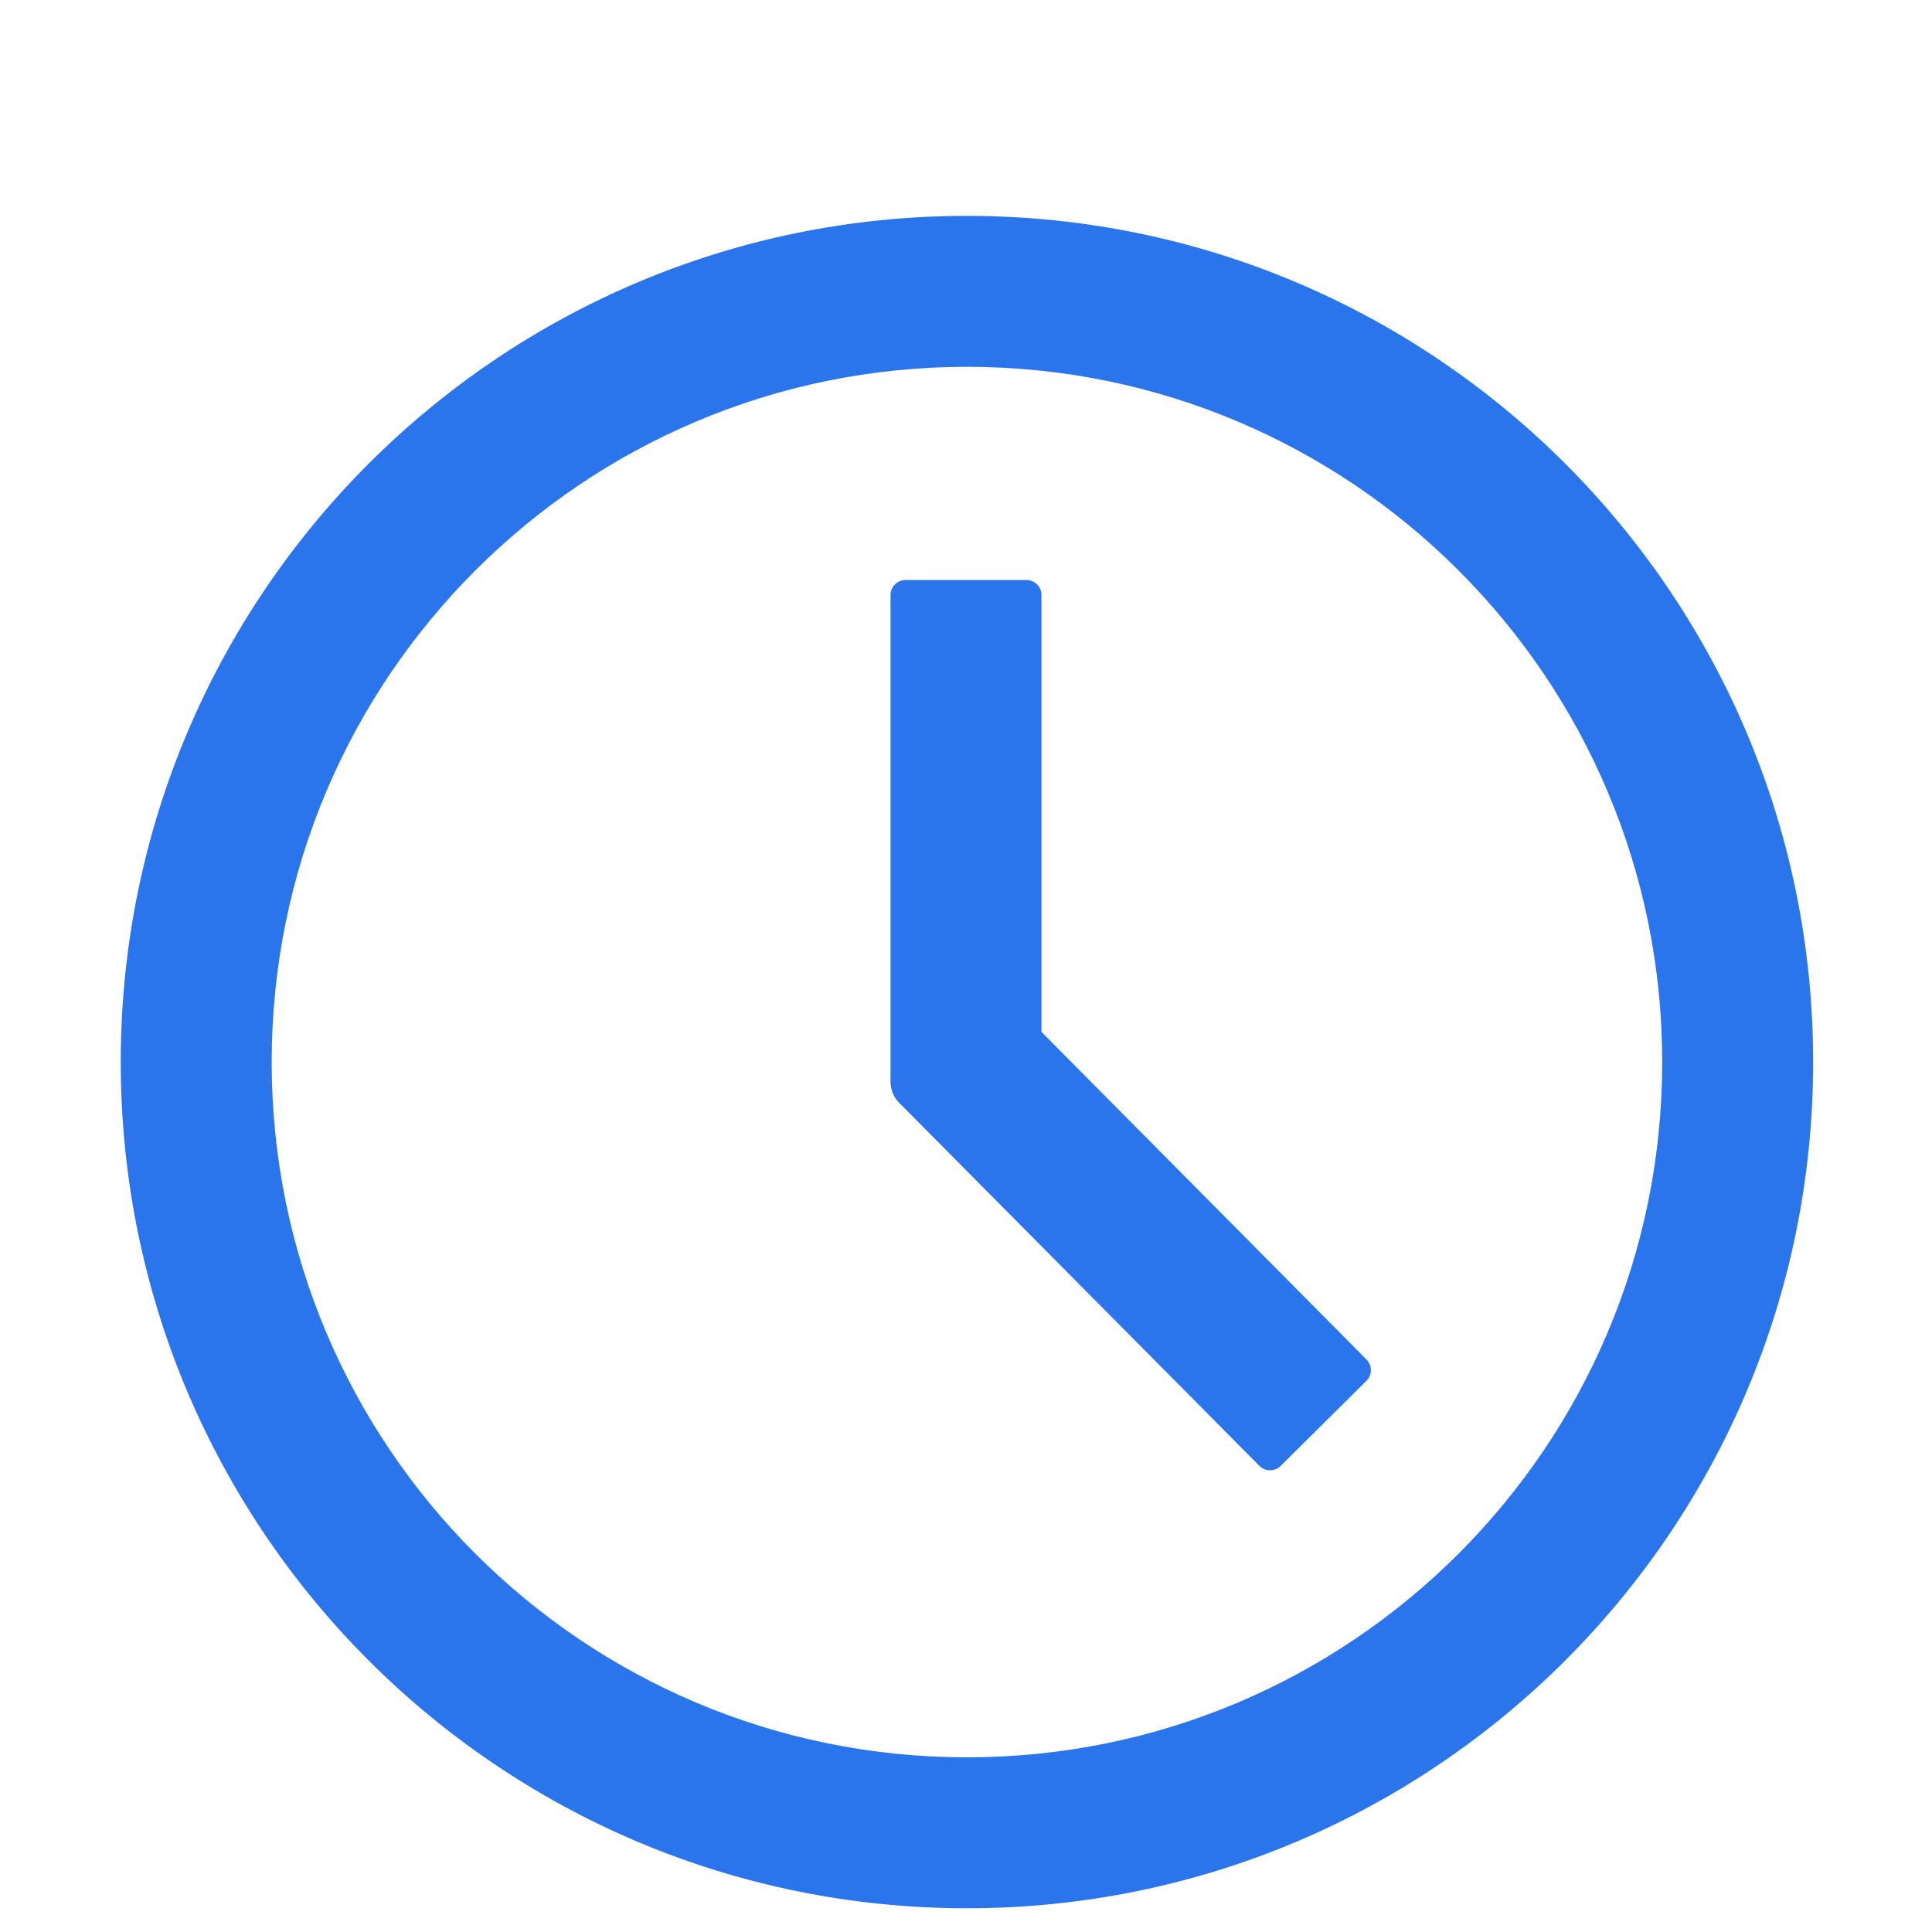 <svg t="1754405297246" class="icon" viewBox="0 0 1024 1024" version="1.1" xmlns="http://www.w3.org/2000/svg" p-id="2103" width="64" height="64"><path d="M480 307.417a8 8 0 0 0-8 8v257.886c0 4.221 1.668 8.272 4.642 11.269L667.47 776.91a8 8 0 0 0 11.314 0.045l45.432-45.076a8 8 0 0 0 0.045-11.314L552 546.941V315.417a8 8 0 0 0-8-8h-64z" fill="#2a75ec" p-id="2104"></path><path d="M961 562.917C961 810.617 760.2 1011.417 512.5 1011.417S64 810.617 64 562.917 264.8 114.417 512.5 114.417 961 315.217 961 562.917z m-80 0C881 359.4 716.017 194.417 512.5 194.417S144 359.4 144 562.917 308.983 931.417 512.5 931.417 881 766.434 881 562.917z" fill="#2a75ec" p-id="2105"></path></svg>